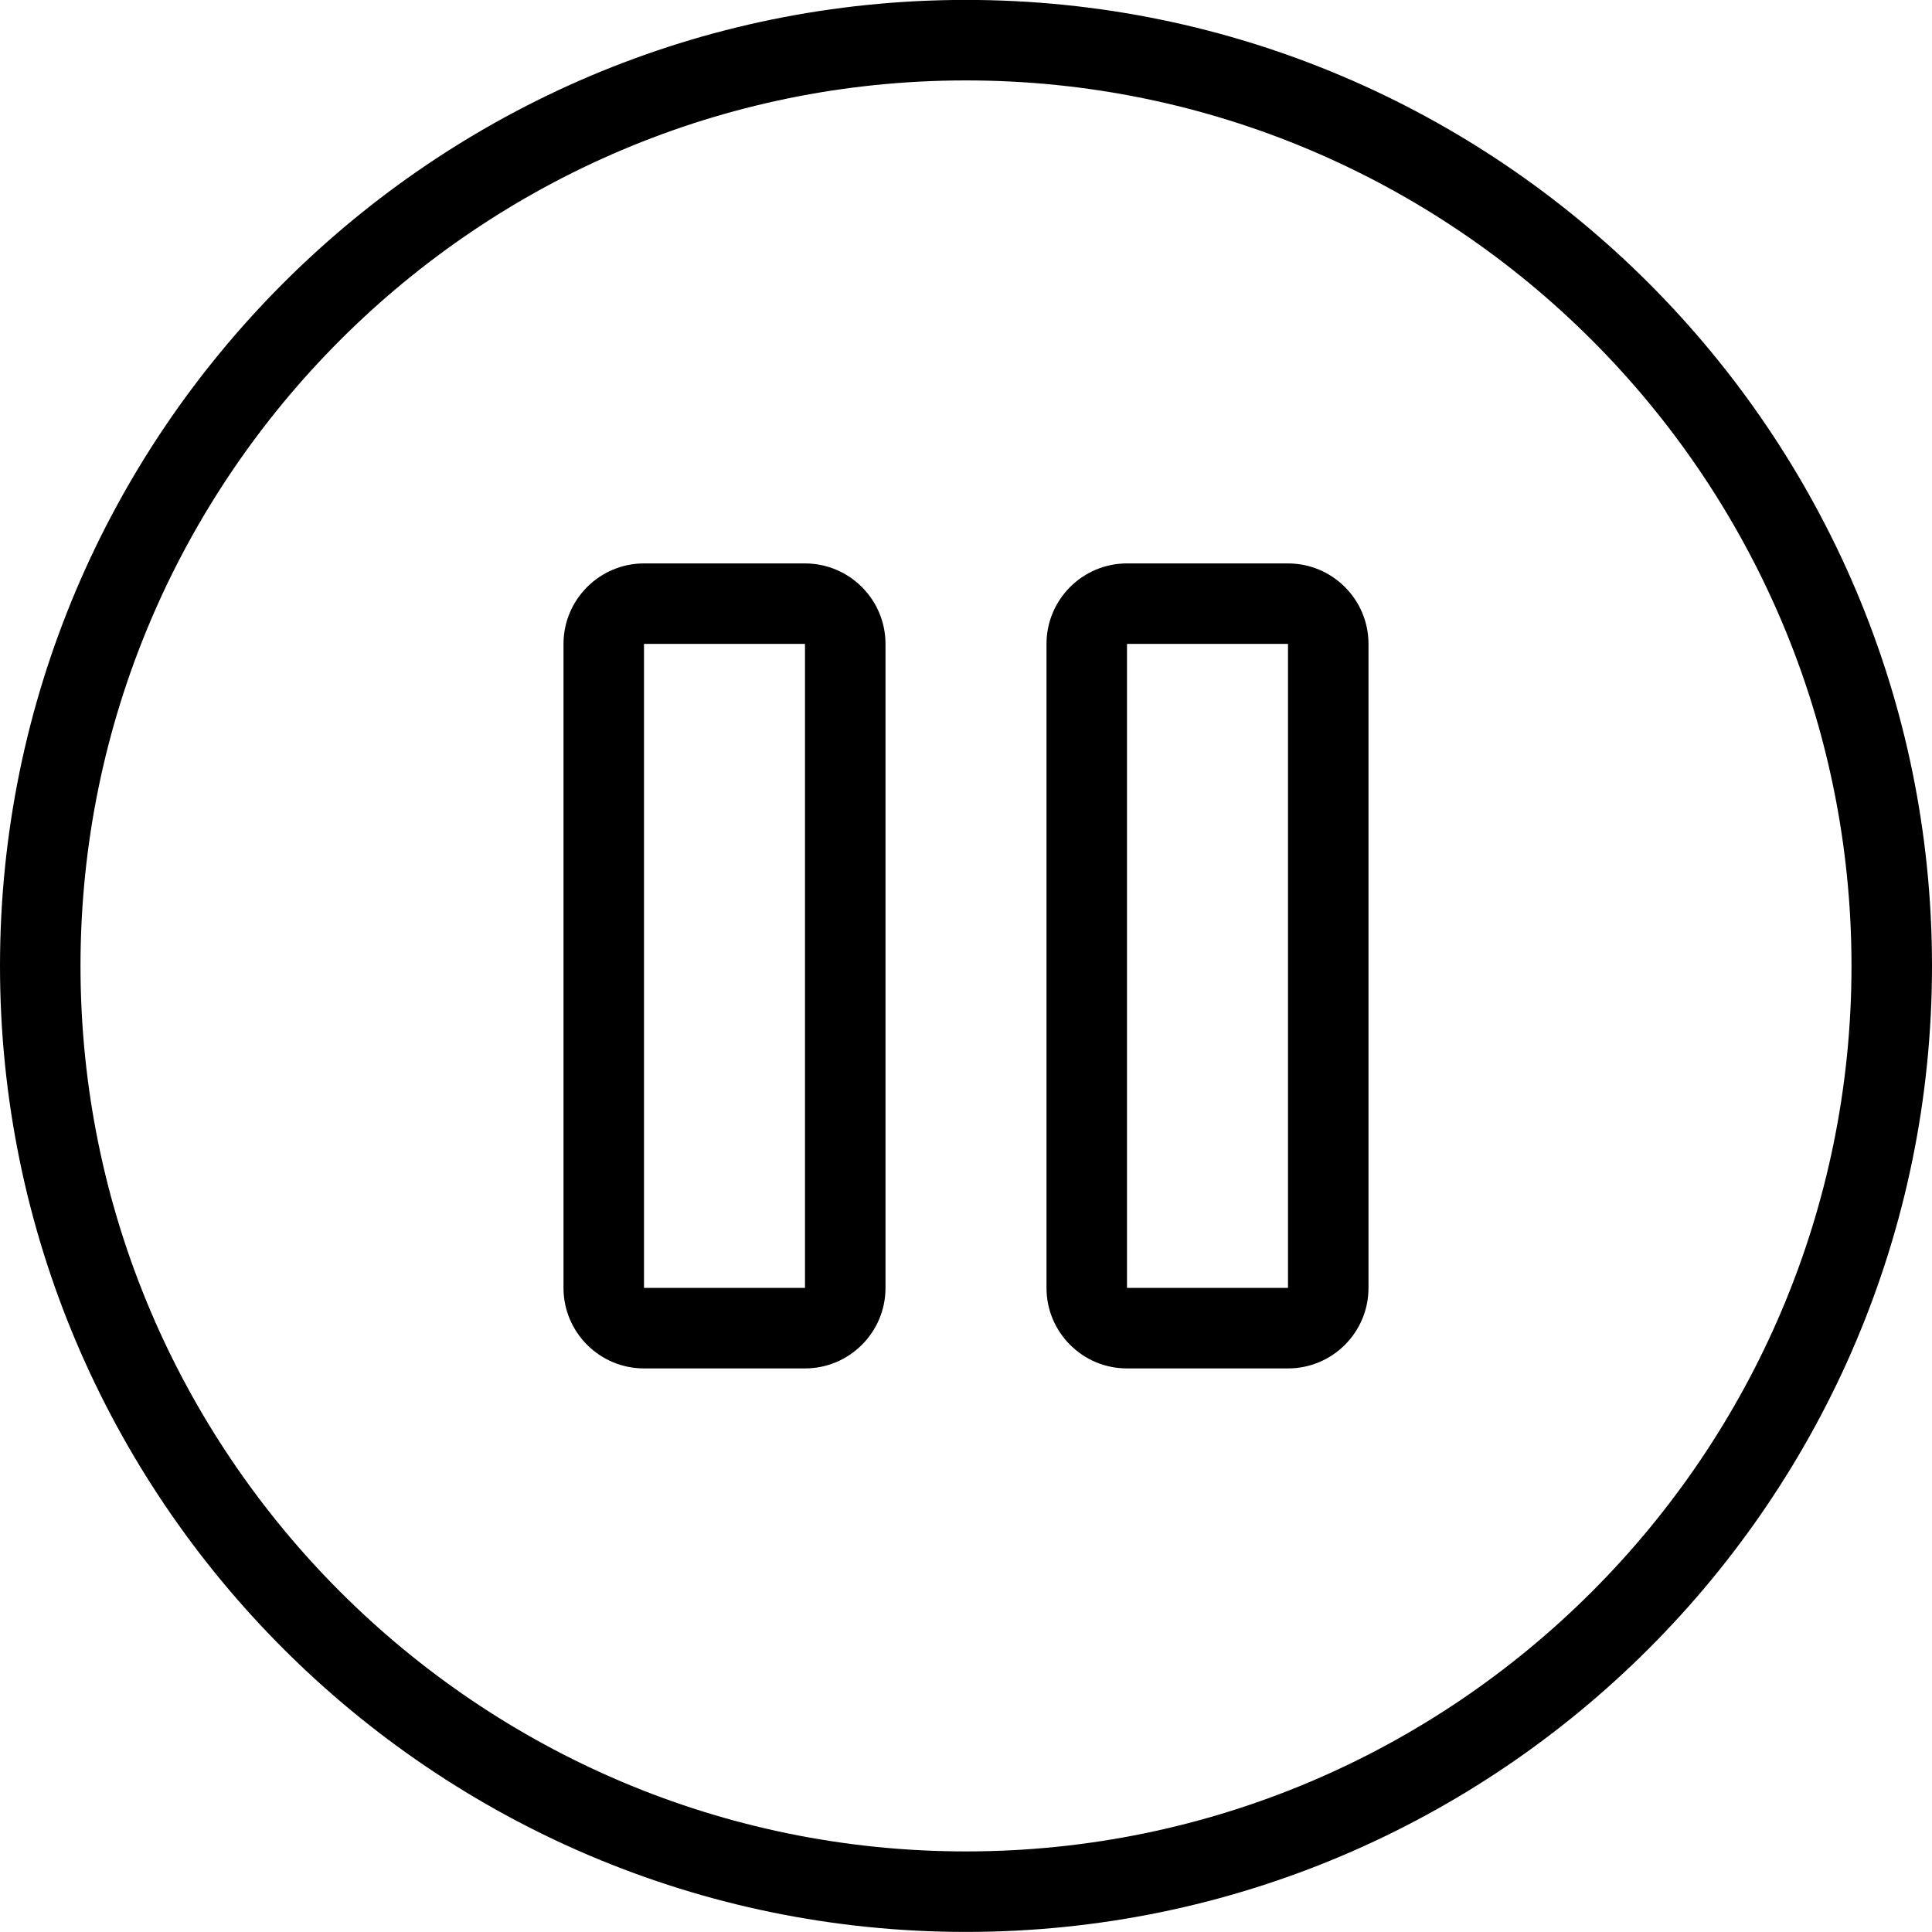 <?xml version="1.0" encoding="utf-8"?>
<!-- Generator: Adobe Illustrator 22.1.0, SVG Export Plug-In . SVG Version: 6.00 Build 0)  -->
<svg version="1.1" id="Layer_1" xmlns="http://www.w3.org/2000/svg" xmlns:xlink="http://www.w3.org/1999/xlink" x="0px" y="0px"
	 viewBox="0 0 24 24" style="enable-background:new 0 0 24 24;" xml:space="preserve">
<g>
	<title>button-pause-1</title>
	<path d="M12,23.999c-6.617,0-12-5.383-12-12c0-6.617,5.383-12,12-12c6.617,0,12,5.383,12,12C24,18.616,18.617,23.999,12,23.999z
		 M12,0.999c-6.065,0-11,4.935-11,11s4.935,11,11,11s11-4.935,11-11S18.065,0.999,12,0.999z"/>
	<path d="M8,16.999c-0.551,0-1-0.448-1-1v-8c0-0.551,0.449-1,1-1h2c0.551,0,1,0.449,1,1v8c0,0.552-0.449,1-1,1H8z M8,15.999h2v-8
		l-2,0L8,15.999z"/>
	<path d="M14,16.999c-0.552,0-1-0.448-1-1v-8c0-0.551,0.448-1,1-1h2c0.552,0,1,0.449,1,1v8c0,0.552-0.448,1-1,1H14z M14,15.999h2v-8
		l-2,0L14,15.999z"/>
</g>
</svg>
